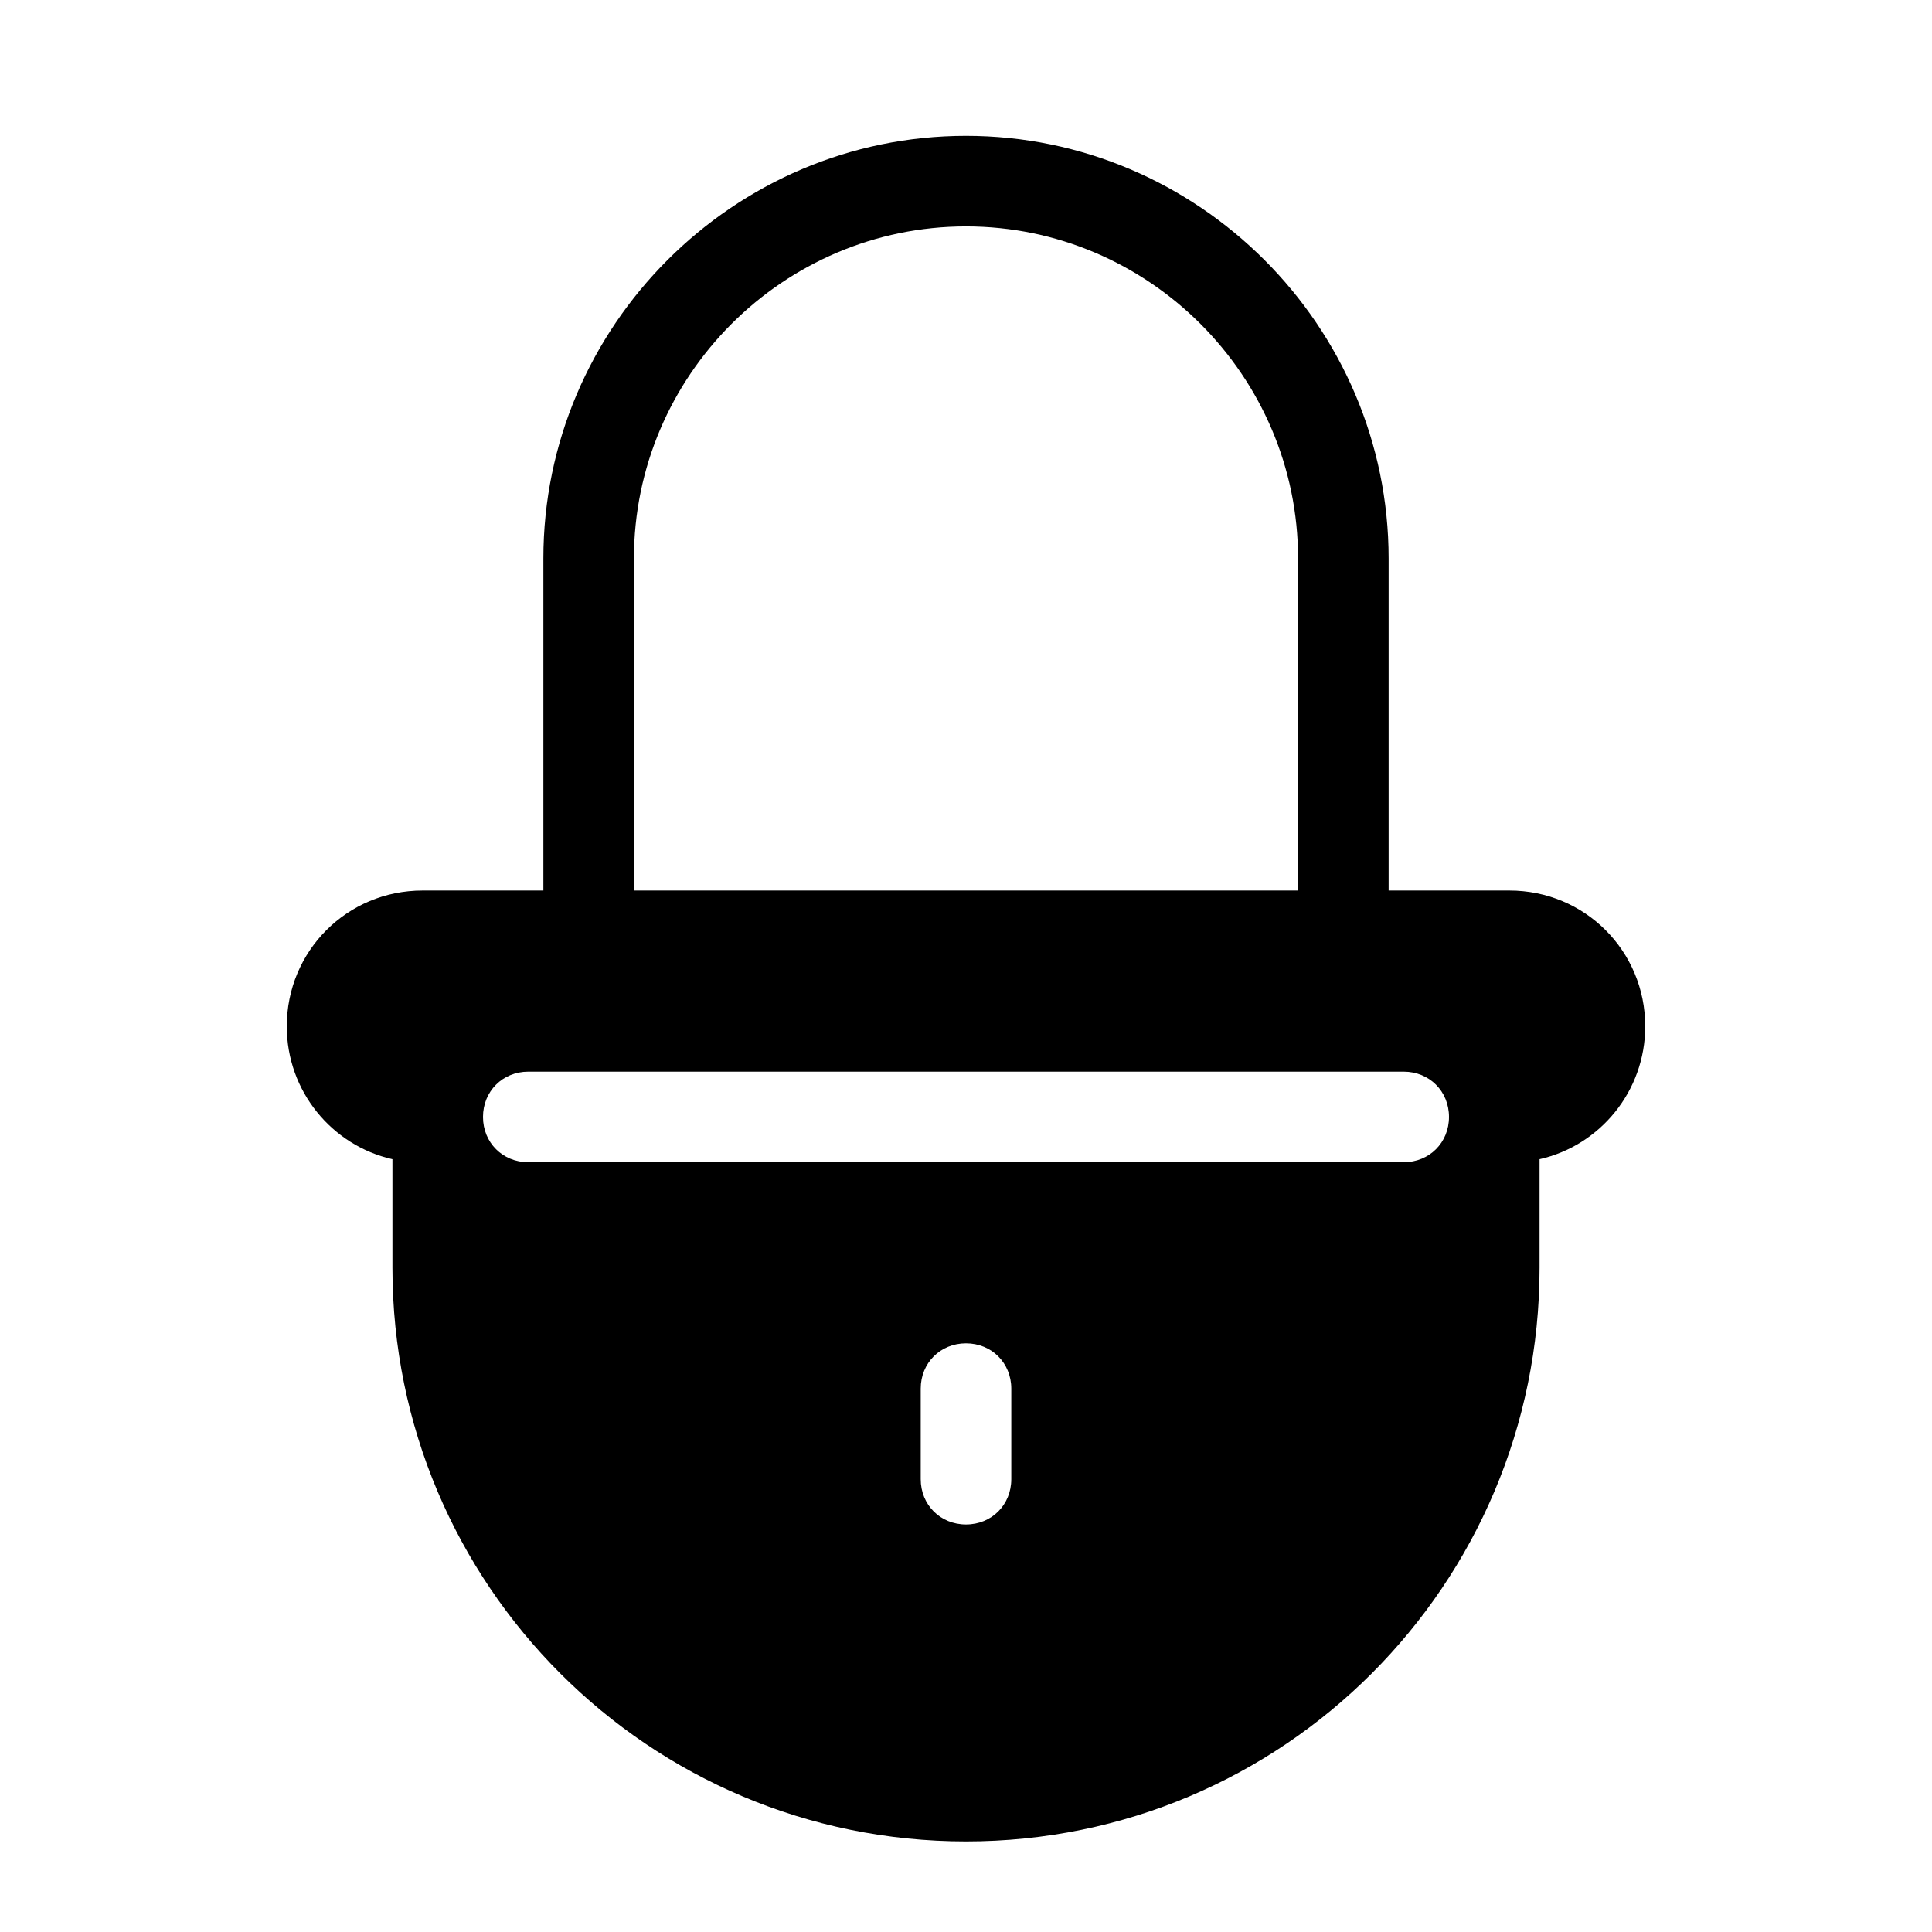 <svg xmlns="http://www.w3.org/2000/svg"  viewBox="0 0 128 128" width="128px" height="128px"><path d="M36,37v22h-8c-5,0-9,4-9,9c0,4.3,3,7.9,7,8.8V84c0,21,17,38,38,38s38-17,38-38v-7.2c4-0.9,7-4.5,7-8.8c0-5-4-9-9-9h-8V37 C92,21.6,79.4,9,64,9S36,21.6,36,37z M67,98c0,1.7-1.3,3-3,3s-3-1.3-3-3v-6c0-1.7,1.3-3,3-3s3,1.3,3,3V98z M93,71c1.7,0,3,1.3,3,3 s-1.3,3-3,3H35c-1.7,0-3-1.3-3-3s1.3-3,3-3H93z M64,15c12.1,0,22,9.9,22,22v22H42V37C42,24.9,51.9,15,64,15z"/></svg>